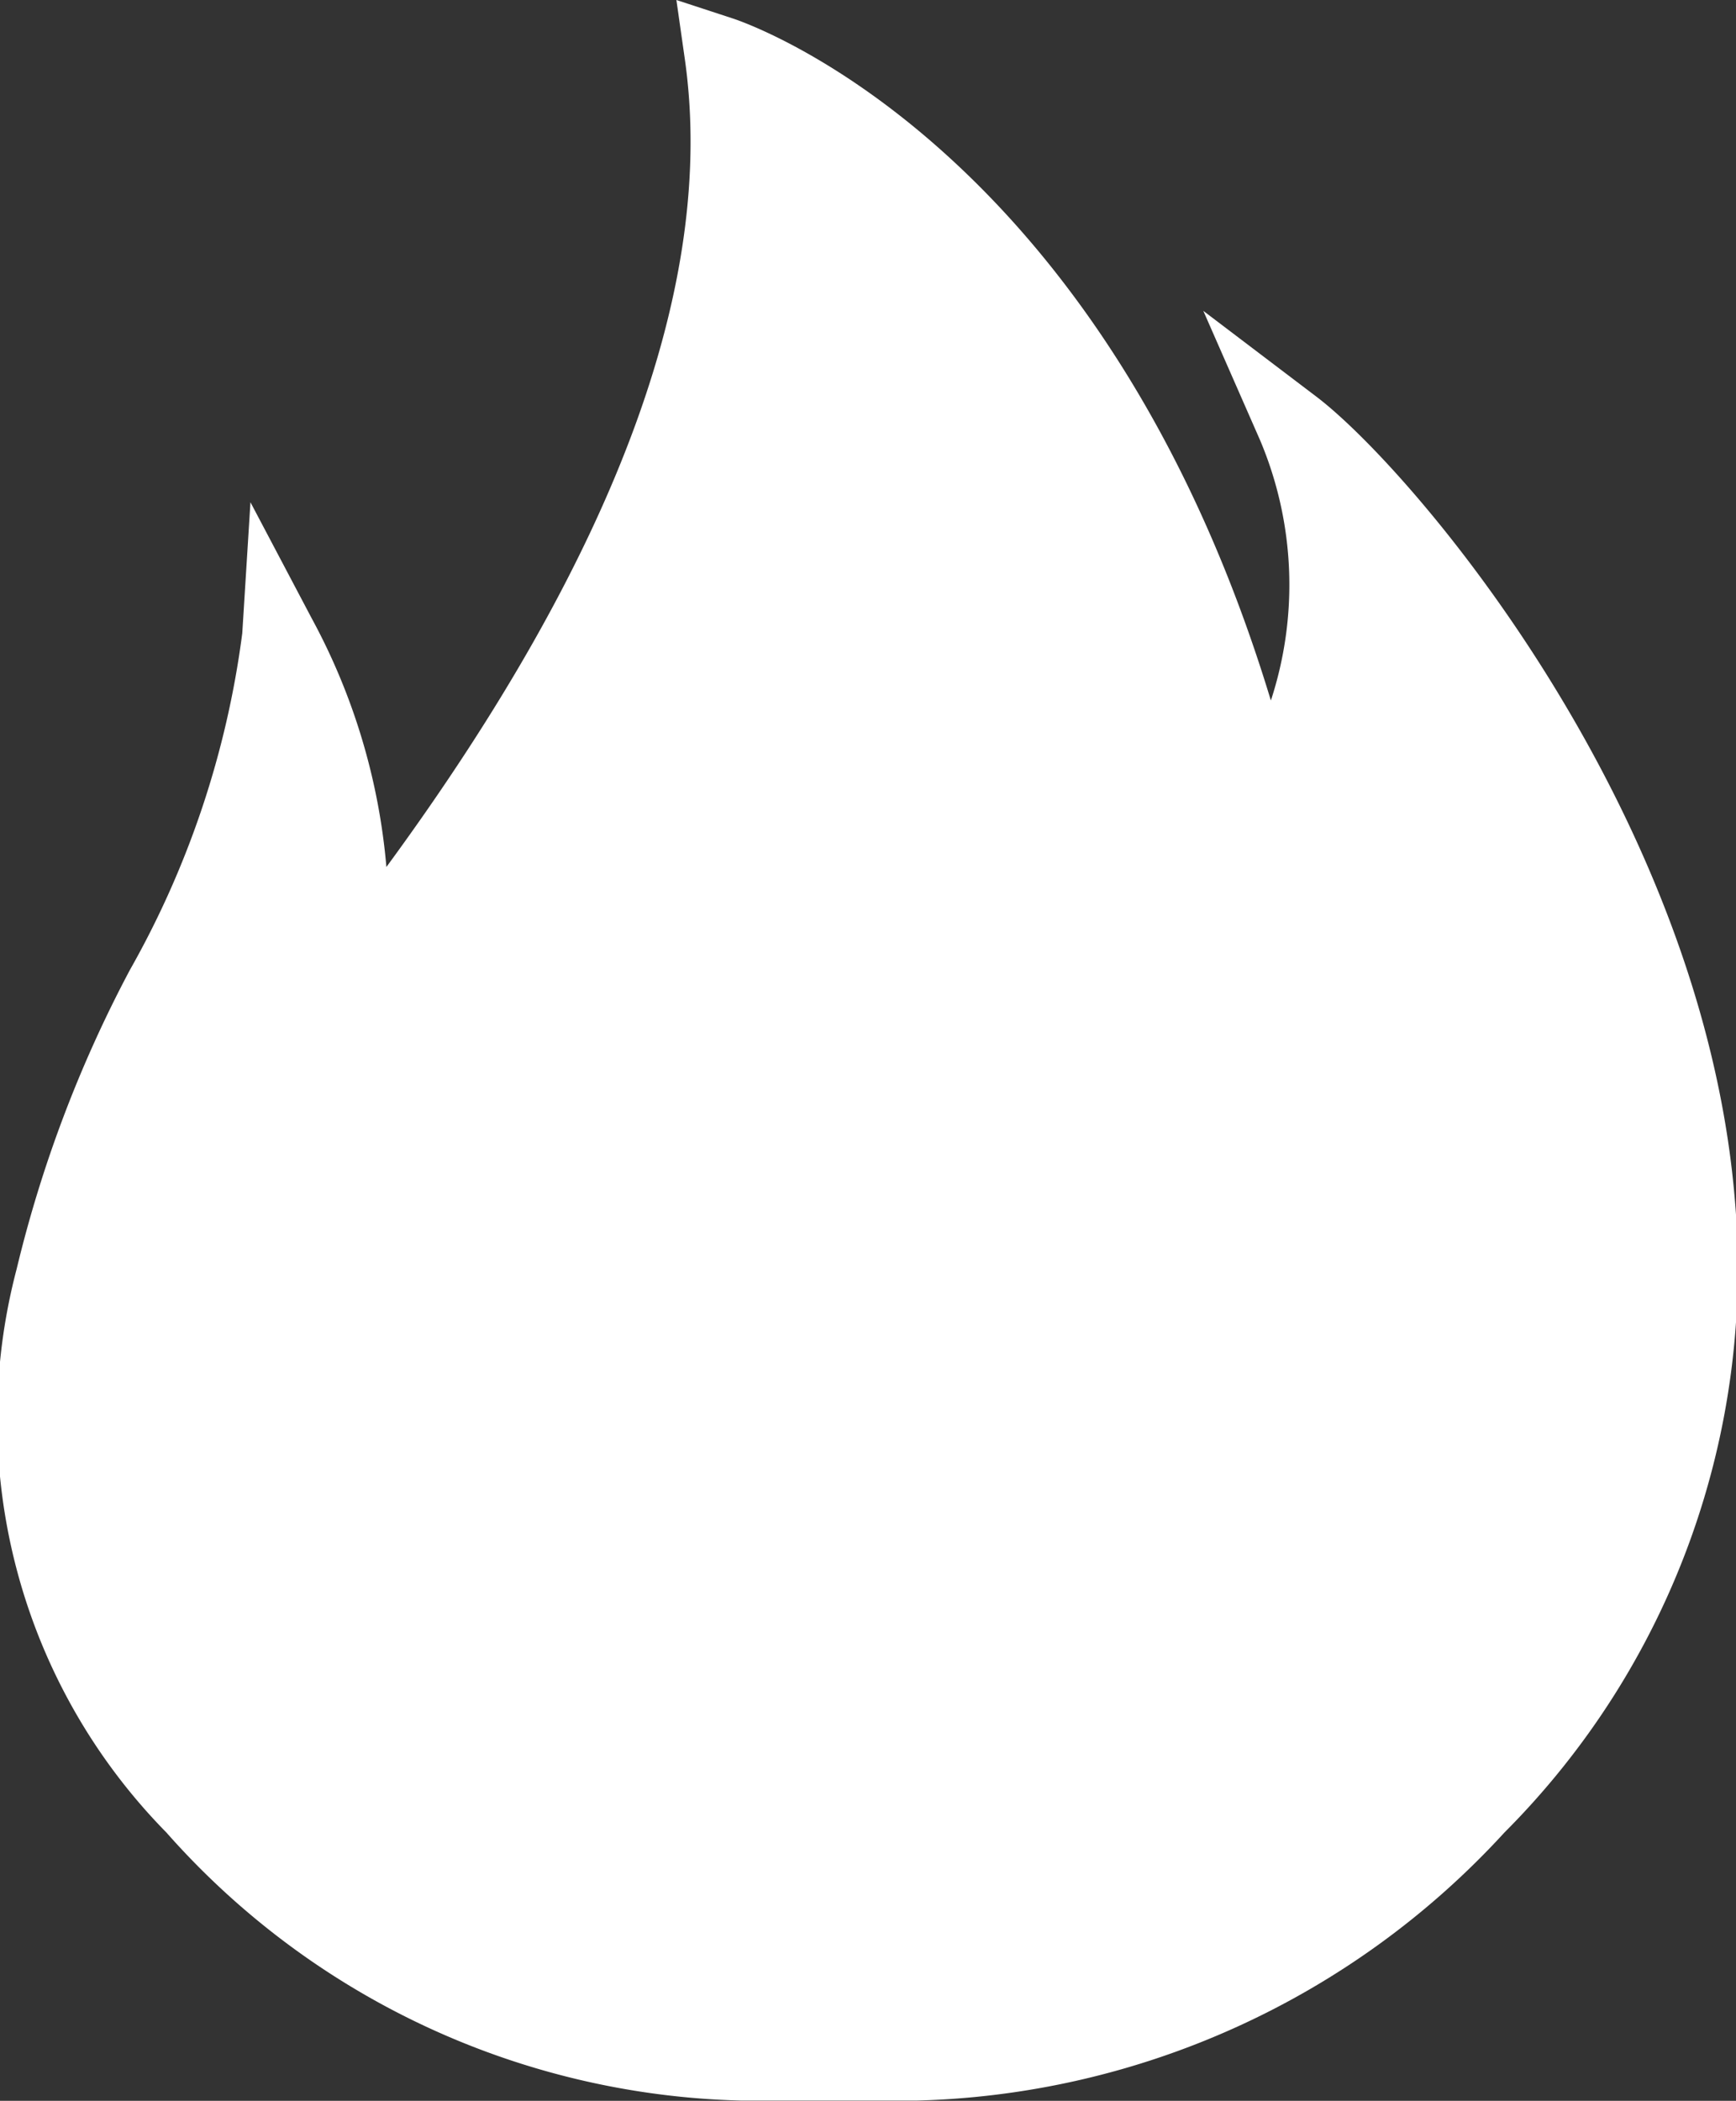 <svg xmlns="http://www.w3.org/2000/svg" width="23.969" height="29" viewBox="0 0 23.969 29">
  <rect x="0" y="0" width="23.969" height="29" fill="#333333" stroke="none"/>
<defs>
    <style>
      .cls-1 {
        fill: #fff;
        fill-rule: evenodd;
      }
    </style>
  </defs>
  <path id="icon_flame" class="cls-1" d="M616.95,671.525c-0.462-5.376-4.452-10.044-5.774-11.049l-1.562-1.185,0.785,1.788a5.129,5.129,0,0,1,.148,3.591c-2.322-7.661-7.212-9.344-7.429-9.415L602.339,655l0.115,0.806c0.443,3.082-.942,6.833-4.119,11.162a8.757,8.757,0,0,0-1.03-3.43l-0.847-1.605-0.113,1.808a12.761,12.761,0,0,1-1.553,4.651,17.5,17.5,0,0,0-1.562,4.125,8.138,8.138,0,0,0,2.068,7.78,10.948,10.948,0,0,0,7.944,3.7h2.407a11.4,11.4,0,0,0,8.122-3.7A11.017,11.017,0,0,0,616.95,671.525Z" transform="translate(-593 -655)"/>
</svg>
